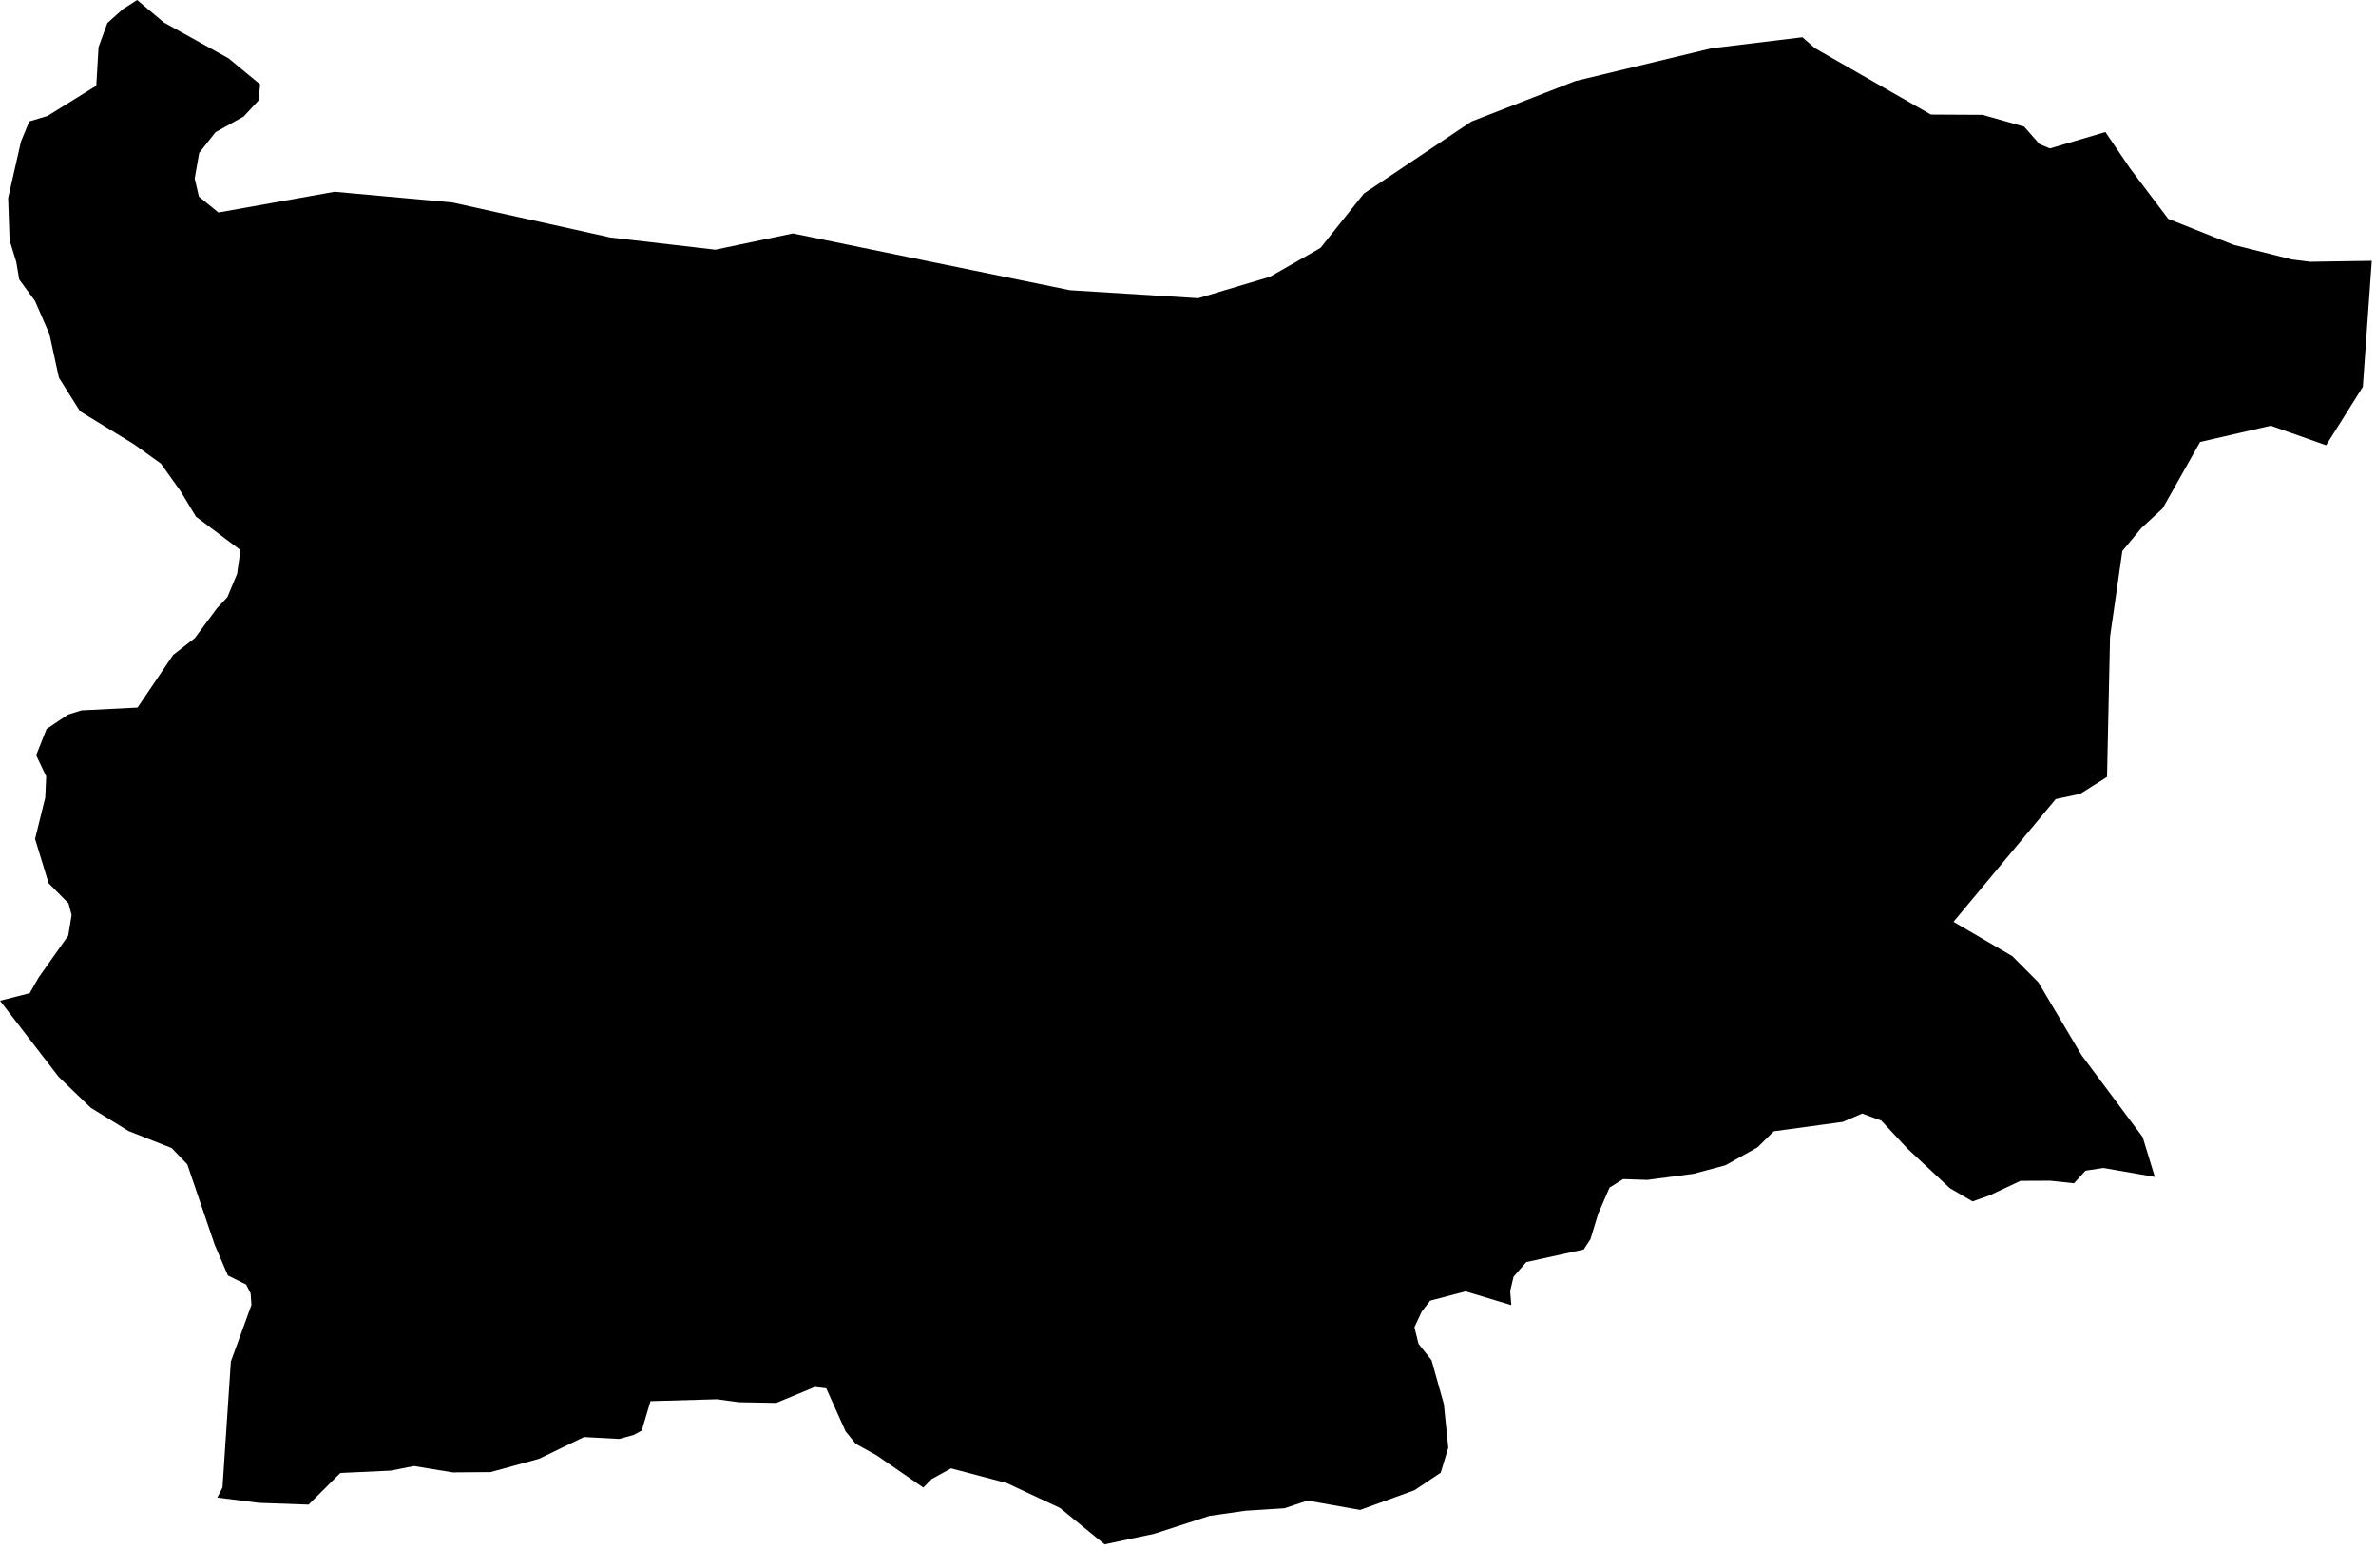 <svg width="50" height="33" viewBox="0 0 50 33" fill="none" xmlns="http://www.w3.org/2000/svg">
<path d="M49.911 5.489L49.723 8.142L48.95 9.371L47.785 8.96L46.298 9.302L45.511 10.699L45.064 11.112L44.662 11.597L44.403 13.404L44.34 16.351L43.776 16.707L43.26 16.818L41.109 19.4L42.348 20.124L42.895 20.674L43.802 22.204L45.089 23.929L45.346 24.769L44.263 24.581L43.887 24.638L43.645 24.903L43.141 24.849L42.519 24.852L41.87 25.157L41.511 25.285L41.032 25.006L40.134 24.168L39.59 23.584L39.188 23.436L38.781 23.61L37.328 23.809L36.983 24.148L36.31 24.524L35.638 24.704L34.666 24.832L34.156 24.815L33.871 24.994L33.632 25.545L33.469 26.08L33.327 26.297L32.119 26.562L31.851 26.87L31.78 27.169L31.803 27.468L30.84 27.178L30.096 27.374L29.919 27.602L29.765 27.933L29.851 28.283L30.124 28.625L30.384 29.549L30.477 30.469L30.318 30.994L29.765 31.364L28.623 31.778L27.514 31.581L27.03 31.743L26.209 31.795L25.454 31.903L24.294 32.279L23.246 32.502L22.305 31.735L21.188 31.213L20.014 30.903L19.607 31.128L19.43 31.307L18.447 30.629L18.009 30.387L17.795 30.125L17.387 29.218L17.145 29.19L16.336 29.526L15.555 29.512L15.085 29.449L13.689 29.489L13.504 30.108L13.333 30.201L13.03 30.284L12.29 30.244L11.341 30.703L10.323 30.982L9.528 30.988L8.711 30.854L8.221 30.951L7.163 31L6.494 31.666L5.451 31.629L4.573 31.518L4.682 31.307L4.858 28.654L5.291 27.465L5.274 27.22L5.18 27.035L4.796 26.844L4.519 26.2L3.941 24.504L3.613 24.162L2.704 23.803L1.909 23.313L1.234 22.663L0 21.061L0.624 20.902L0.812 20.574L1.436 19.691L1.507 19.258L1.442 19.012L1.023 18.588L0.738 17.656L0.952 16.787L0.972 16.339L0.761 15.895L0.98 15.342L1.43 15.04L1.713 14.951L2.895 14.891L3.644 13.783L4.1 13.429L4.568 12.799L4.784 12.569L4.989 12.078L5.061 11.577L4.123 10.873L3.804 10.343L3.385 9.756L2.821 9.351L1.684 8.655L1.24 7.949L1.04 7.031L0.738 6.336L0.405 5.882L0.342 5.512L0.202 5.059L0.171 4.167L0.442 2.978L0.615 2.556L1 2.44L2.026 1.804L2.074 0.992L2.26 0.484L2.584 0.194L2.886 0L3.448 0.473L4.81 1.228L5.474 1.776L5.44 2.115L5.129 2.451L4.536 2.782L4.192 3.218L4.097 3.756L4.186 4.138L4.596 4.472L7.041 4.036L9.52 4.261L12.848 4.999L15.054 5.255L16.686 4.913L19.704 5.532L22.516 6.108L25.215 6.276L26.725 5.825L27.788 5.218L28.702 4.073L30.962 2.559L33.148 1.707L36.014 1.017L37.929 0.784L38.197 1.017L40.633 2.411L41.719 2.417L42.596 2.665L42.918 3.032L43.138 3.124L44.306 2.779L44.822 3.54L45.628 4.606L47.004 5.153L48.23 5.461L48.617 5.509L49.911 5.489Z" fill="black"/>
</svg>
